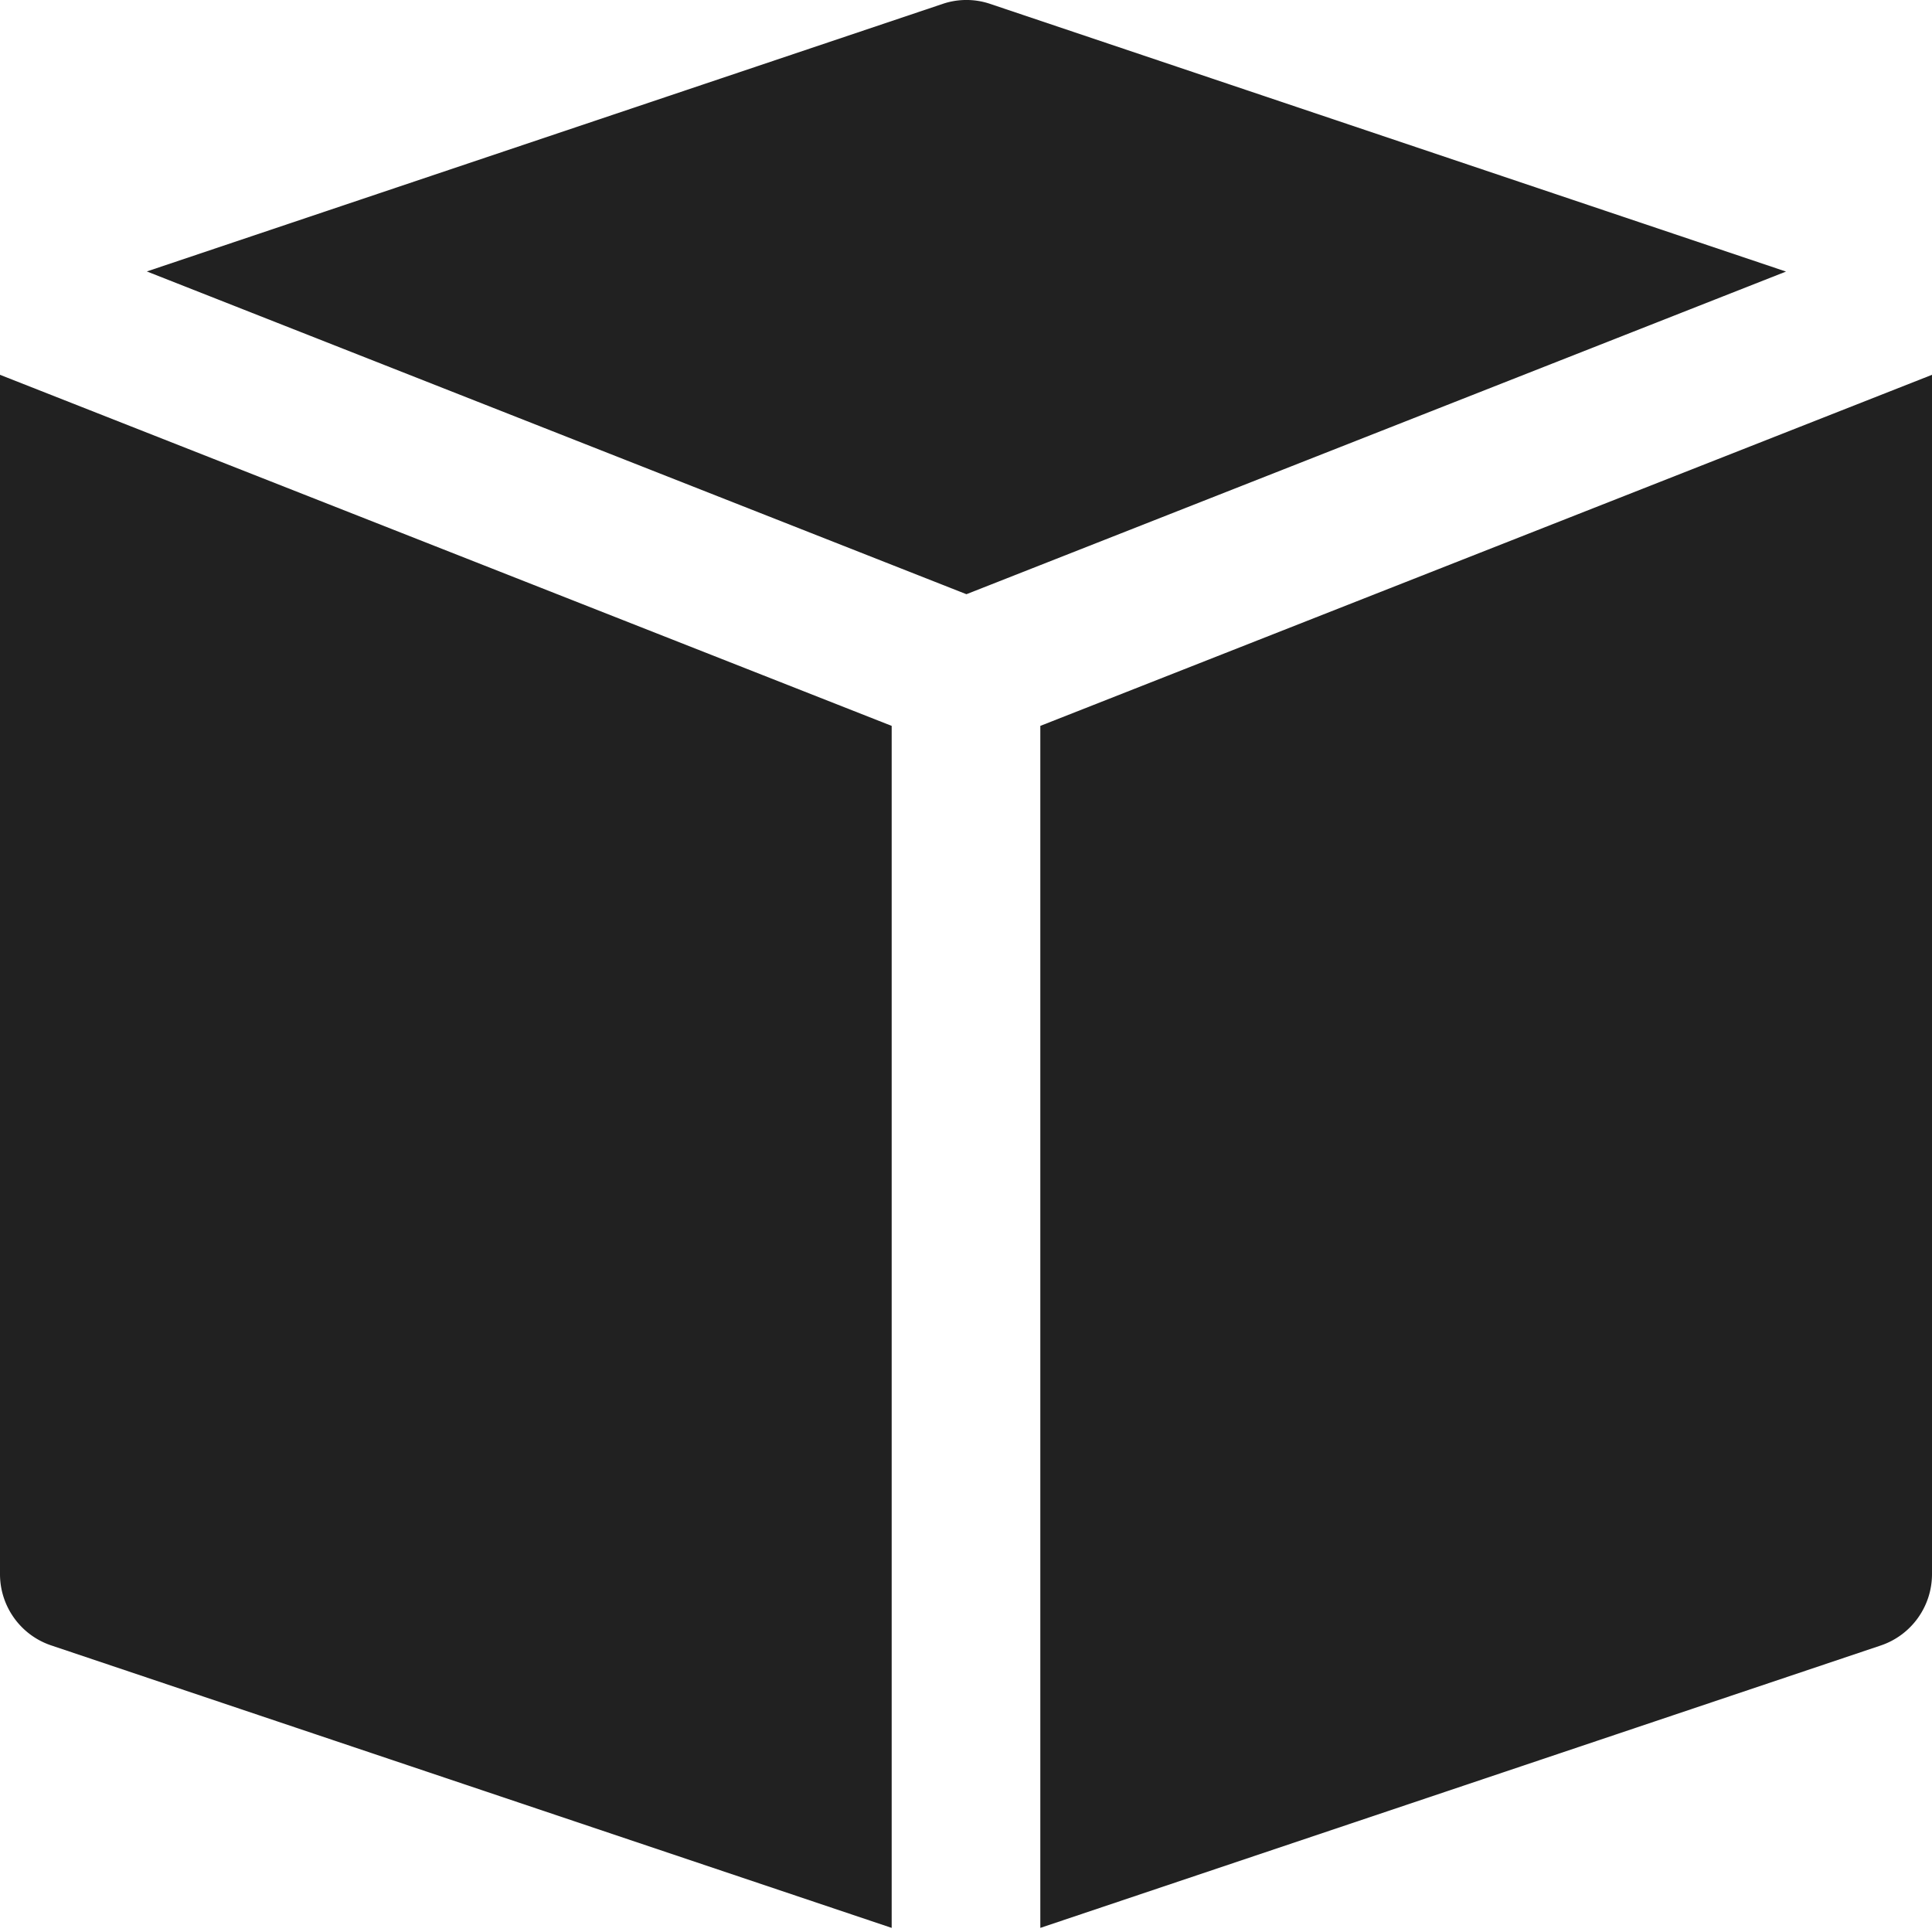 <svg xmlns="http://www.w3.org/2000/svg" width="32" height="32" viewBox="0 0 32 32"><title>integration</title><g fill="#212121" class="nc-icon-wrapper"><g fill="#212121"><path transform="scale(1,-1) translate(0,-32)" d="M 16.396 31.937 A 1.226 1.226 0 0 1 15.618 31.937 L 2.432 27.504 L 16.007 22.158 L 29.582 27.502 L 16.396 31.937 z M 0 5.927 C 0 5.394 0.34 4.92 0.842 4.749 L 14.769 0.068 V 19.977 L 0 25.792 V 5.928 z M 17.231 0.068 L 31.158 4.748 C 31.66 4.92 32 5.394 32 5.928 V 25.792 L 17.231 19.977 V 0.068 z"></path></g></g></svg>
